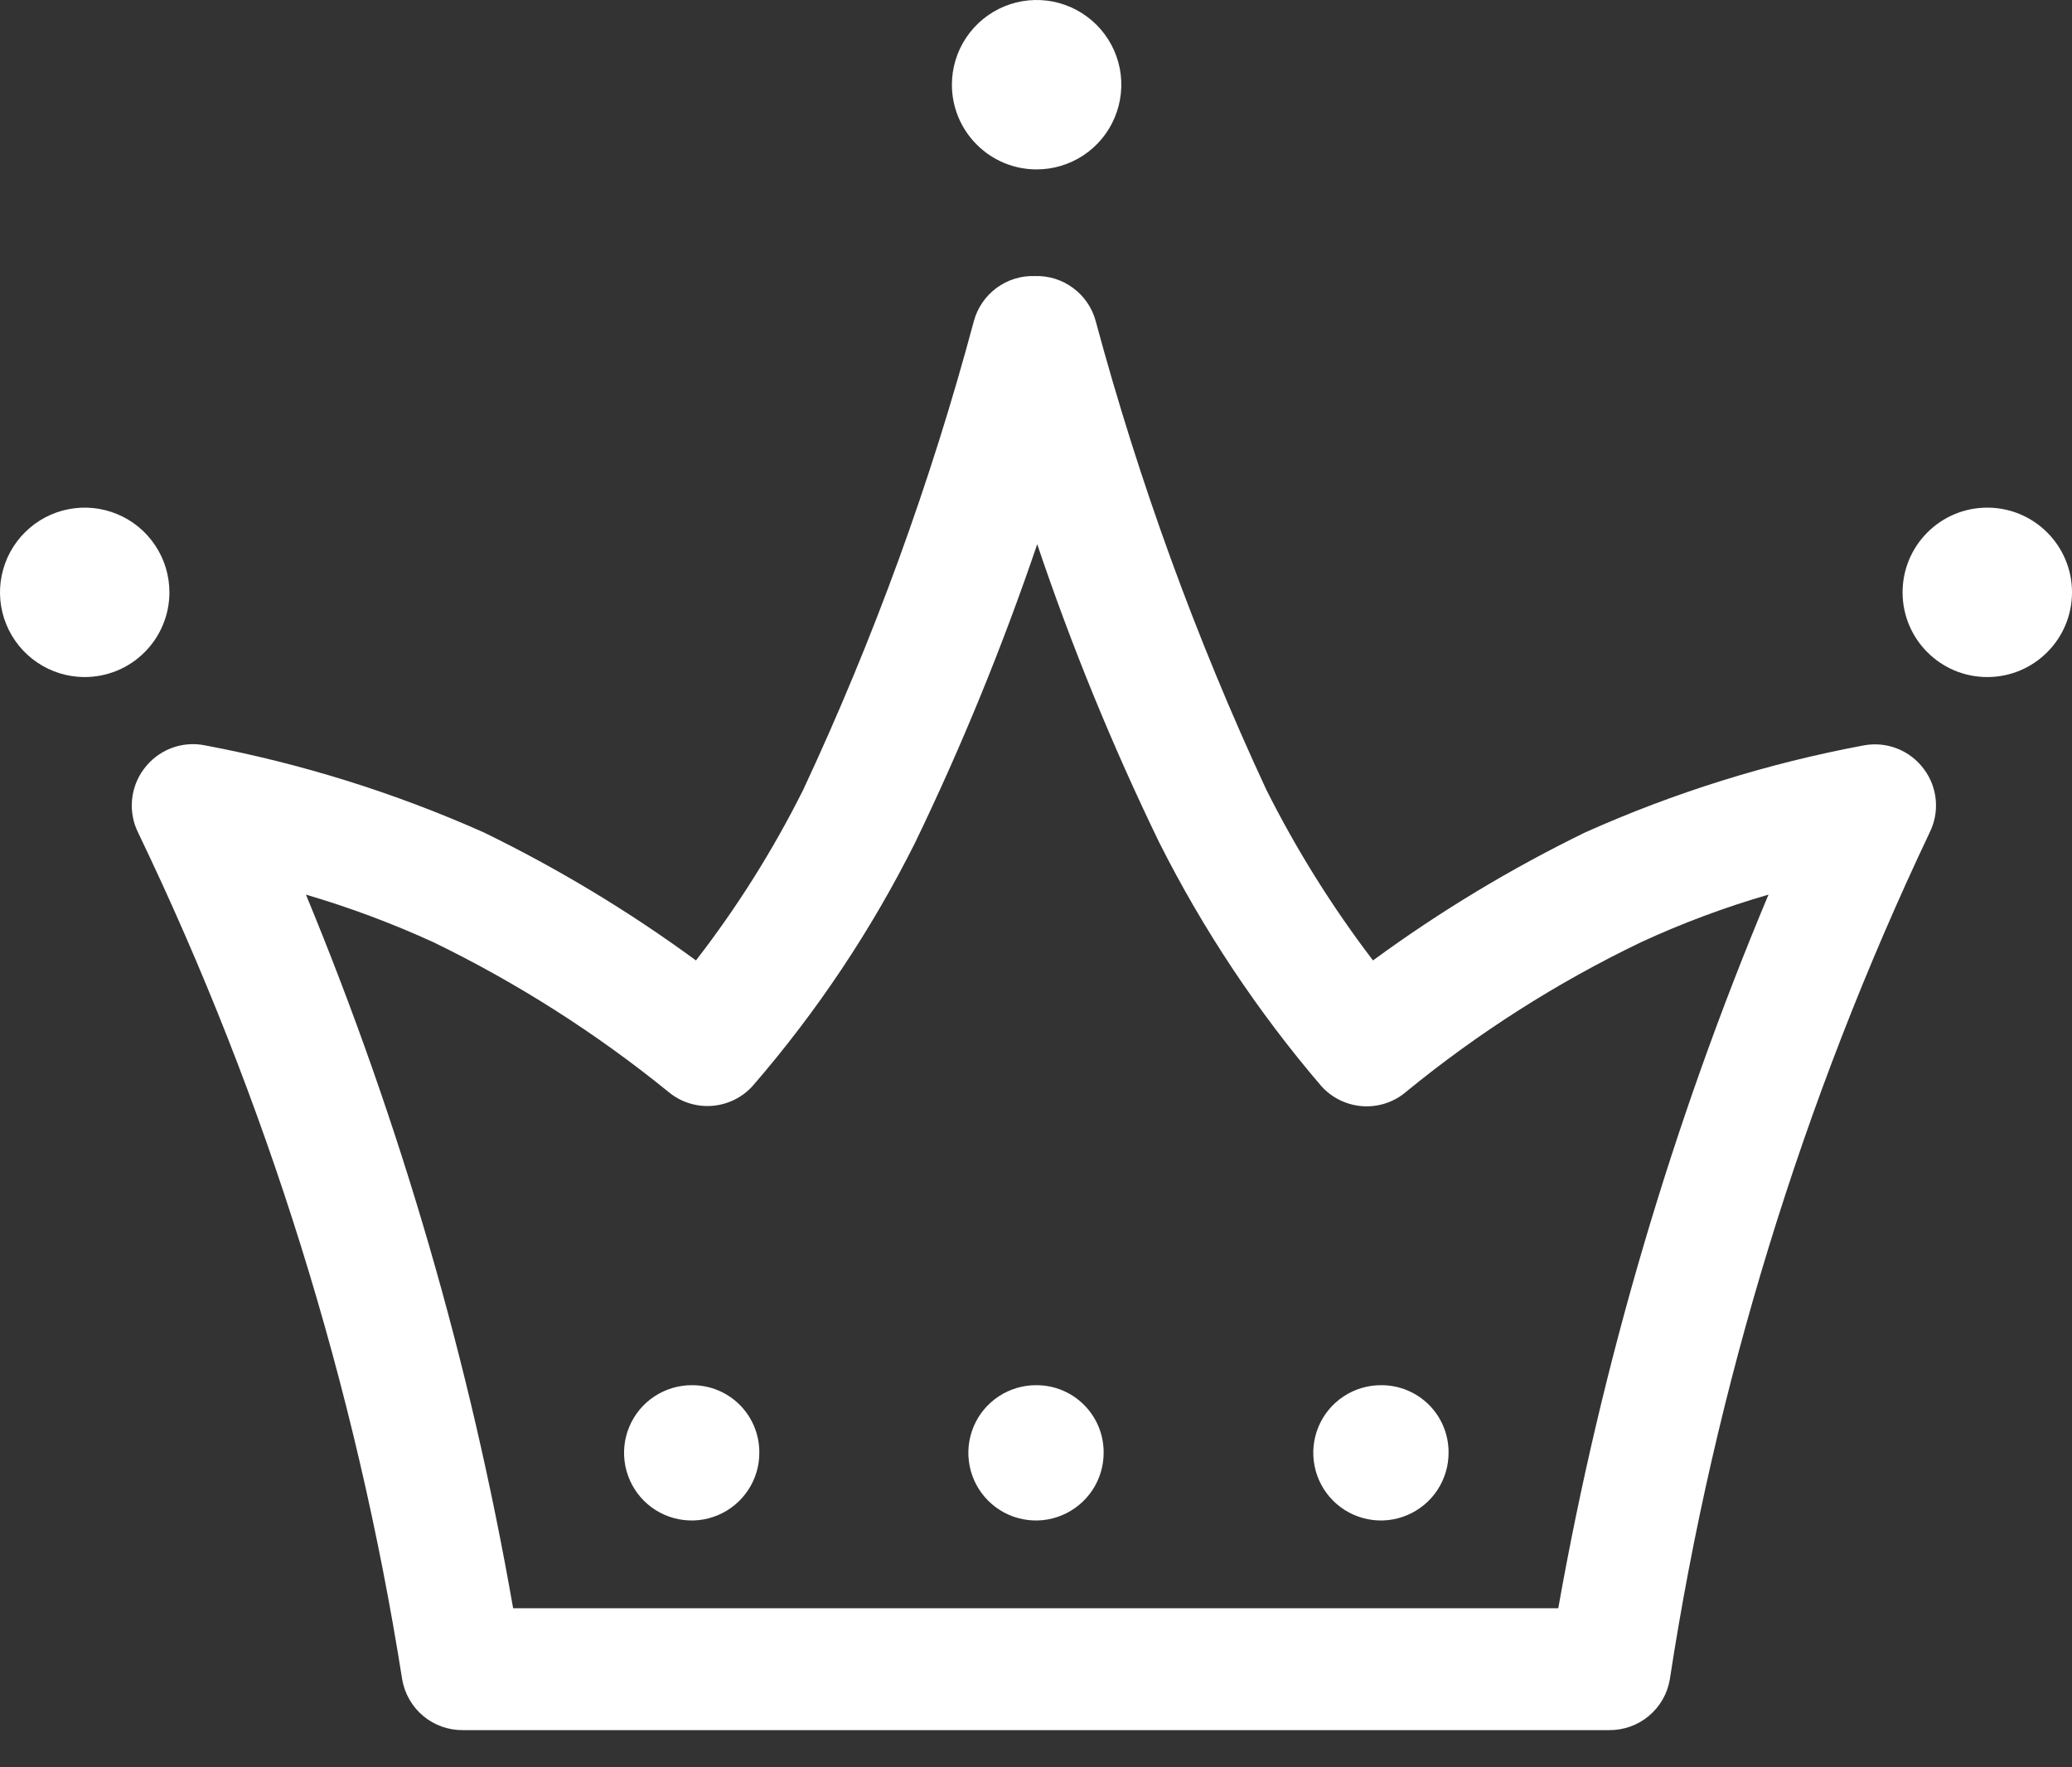 <svg width="34" height="29" viewBox="0 0 34 29" fill="none" xmlns="http://www.w3.org/2000/svg">
  <rect x="0" y="0" width="34" height="29" fill="#333333" stroke="none"/>
  <path
    d="M2.78 9.72C2.78 9.445 2.699 9.177 2.546 8.949C2.394 8.72 2.178 8.542 1.924 8.437C1.671 8.331 1.392 8.303 1.122 8.356C0.853 8.409 0.605 8.54 0.411 8.734C0.216 8.927 0.083 9.174 0.028 9.443C-0.027 9.712 -0.001 9.991 0.103 10.245C0.207 10.499 0.383 10.717 0.611 10.871C0.838 11.025 1.106 11.108 1.38 11.11C1.563 11.111 1.745 11.076 1.915 11.007C2.085 10.938 2.239 10.836 2.369 10.706C2.499 10.577 2.603 10.424 2.673 10.254C2.744 10.085 2.78 9.903 2.78 9.72Z"
    fill="white"/>
  <path
    d="M30.59 12.23C29.013 12.524 27.475 13.004 26.01 13.66C24.79 14.255 23.625 14.957 22.53 15.76C21.861 14.883 21.275 13.946 20.78 12.96C19.628 10.482 18.691 7.909 17.98 5.27C17.922 5.052 17.791 4.86 17.609 4.726C17.428 4.591 17.206 4.522 16.98 4.53C16.755 4.522 16.533 4.591 16.351 4.726C16.17 4.86 16.039 5.052 15.98 5.27C15.274 7.91 14.337 10.483 13.18 12.96C12.686 13.948 12.097 14.886 11.42 15.76C10.325 14.957 9.161 14.255 7.94 13.66C6.474 13.007 4.937 12.527 3.36 12.23C3.174 12.193 2.981 12.21 2.804 12.279C2.626 12.348 2.473 12.467 2.36 12.62C2.249 12.769 2.182 12.947 2.166 13.132C2.15 13.318 2.186 13.504 2.27 13.67C4.381 18.065 5.84 22.744 6.6 27.56C6.641 27.795 6.764 28.007 6.947 28.16C7.13 28.312 7.362 28.393 7.6 28.39H26.4C26.639 28.393 26.87 28.312 27.053 28.16C27.237 28.007 27.36 27.795 27.4 27.56C28.139 22.748 29.574 18.069 31.66 13.67C31.744 13.504 31.781 13.318 31.765 13.132C31.749 12.947 31.682 12.769 31.57 12.62C31.459 12.47 31.309 12.354 31.136 12.285C30.963 12.216 30.774 12.197 30.59 12.23ZM25.57 26.39H8.42C7.719 22.374 6.579 18.447 5.02 14.68C5.735 14.89 6.433 15.151 7.11 15.46C8.483 16.127 9.775 16.949 10.96 17.91C11.158 18.079 11.414 18.164 11.674 18.147C11.933 18.13 12.176 18.013 12.35 17.82C13.404 16.603 14.301 15.259 15.02 13.82C15.786 12.232 16.453 10.599 17.02 8.93C17.583 10.601 18.251 12.234 19.02 13.82C19.742 15.256 20.636 16.599 21.68 17.82C21.855 18.016 22.1 18.135 22.362 18.152C22.624 18.169 22.882 18.082 23.08 17.91C24.262 16.943 25.554 16.121 26.93 15.46C27.606 15.148 28.305 14.887 29.02 14.68C27.44 18.443 26.283 22.371 25.57 26.39Z"
    fill="white"/>
  <path
    d="M32.61 11.11C33.377 11.11 34 10.488 34 9.72C34 8.952 33.377 8.33 32.61 8.33C31.842 8.33 31.22 8.952 31.22 9.72C31.22 10.488 31.842 11.11 32.61 11.11Z"
    fill="white"/>
  <path
    d="M17 2.78C17.275 2.782 17.545 2.702 17.775 2.551C18.005 2.399 18.185 2.183 18.291 1.929C18.398 1.675 18.427 1.395 18.375 1.125C18.322 0.855 18.191 0.606 17.997 0.411C17.802 0.215 17.555 0.082 17.285 0.027C17.015 -0.027 16.735 -6.24284e-05 16.48 0.105C16.226 0.21 16.008 0.388 15.855 0.617C15.702 0.845 15.62 1.115 15.62 1.39C15.62 1.757 15.765 2.109 16.024 2.369C16.282 2.63 16.633 2.777 17 2.78Z"
    fill="white"/>
  <path
    d="M17.01 22.73C16.789 22.728 16.573 22.792 16.389 22.913C16.205 23.034 16.061 23.207 15.976 23.41C15.891 23.614 15.868 23.838 15.911 24.054C15.953 24.27 16.059 24.469 16.215 24.625C16.371 24.781 16.569 24.887 16.785 24.929C17.002 24.972 17.226 24.949 17.429 24.863C17.632 24.778 17.805 24.634 17.927 24.45C18.048 24.266 18.112 24.05 18.11 23.83C18.11 23.538 17.994 23.258 17.787 23.052C17.581 22.846 17.301 22.73 17.01 22.73Z"
    fill="white"/>
  <path
    d="M11.36 22.73C11.14 22.728 10.924 22.792 10.74 22.913C10.556 23.034 10.412 23.207 10.327 23.41C10.241 23.614 10.219 23.838 10.261 24.054C10.304 24.27 10.409 24.469 10.565 24.625C10.721 24.781 10.92 24.887 11.136 24.929C11.352 24.972 11.576 24.949 11.78 24.863C11.983 24.778 12.156 24.634 12.277 24.45C12.399 24.266 12.462 24.05 12.46 23.83C12.46 23.538 12.344 23.258 12.138 23.052C11.932 22.846 11.652 22.73 11.36 22.73Z"
    fill="white"/>
  <path
    d="M22.67 22.73C22.449 22.728 22.233 22.792 22.049 22.913C21.865 23.034 21.721 23.207 21.636 23.41C21.551 23.614 21.528 23.838 21.571 24.054C21.613 24.27 21.719 24.469 21.875 24.625C22.031 24.781 22.23 24.887 22.446 24.929C22.662 24.972 22.886 24.949 23.089 24.863C23.292 24.778 23.466 24.634 23.587 24.45C23.708 24.266 23.772 24.05 23.77 23.83C23.77 23.538 23.654 23.258 23.448 23.052C23.241 22.846 22.962 22.73 22.67 22.73Z"
    fill="white"/>
</svg>
